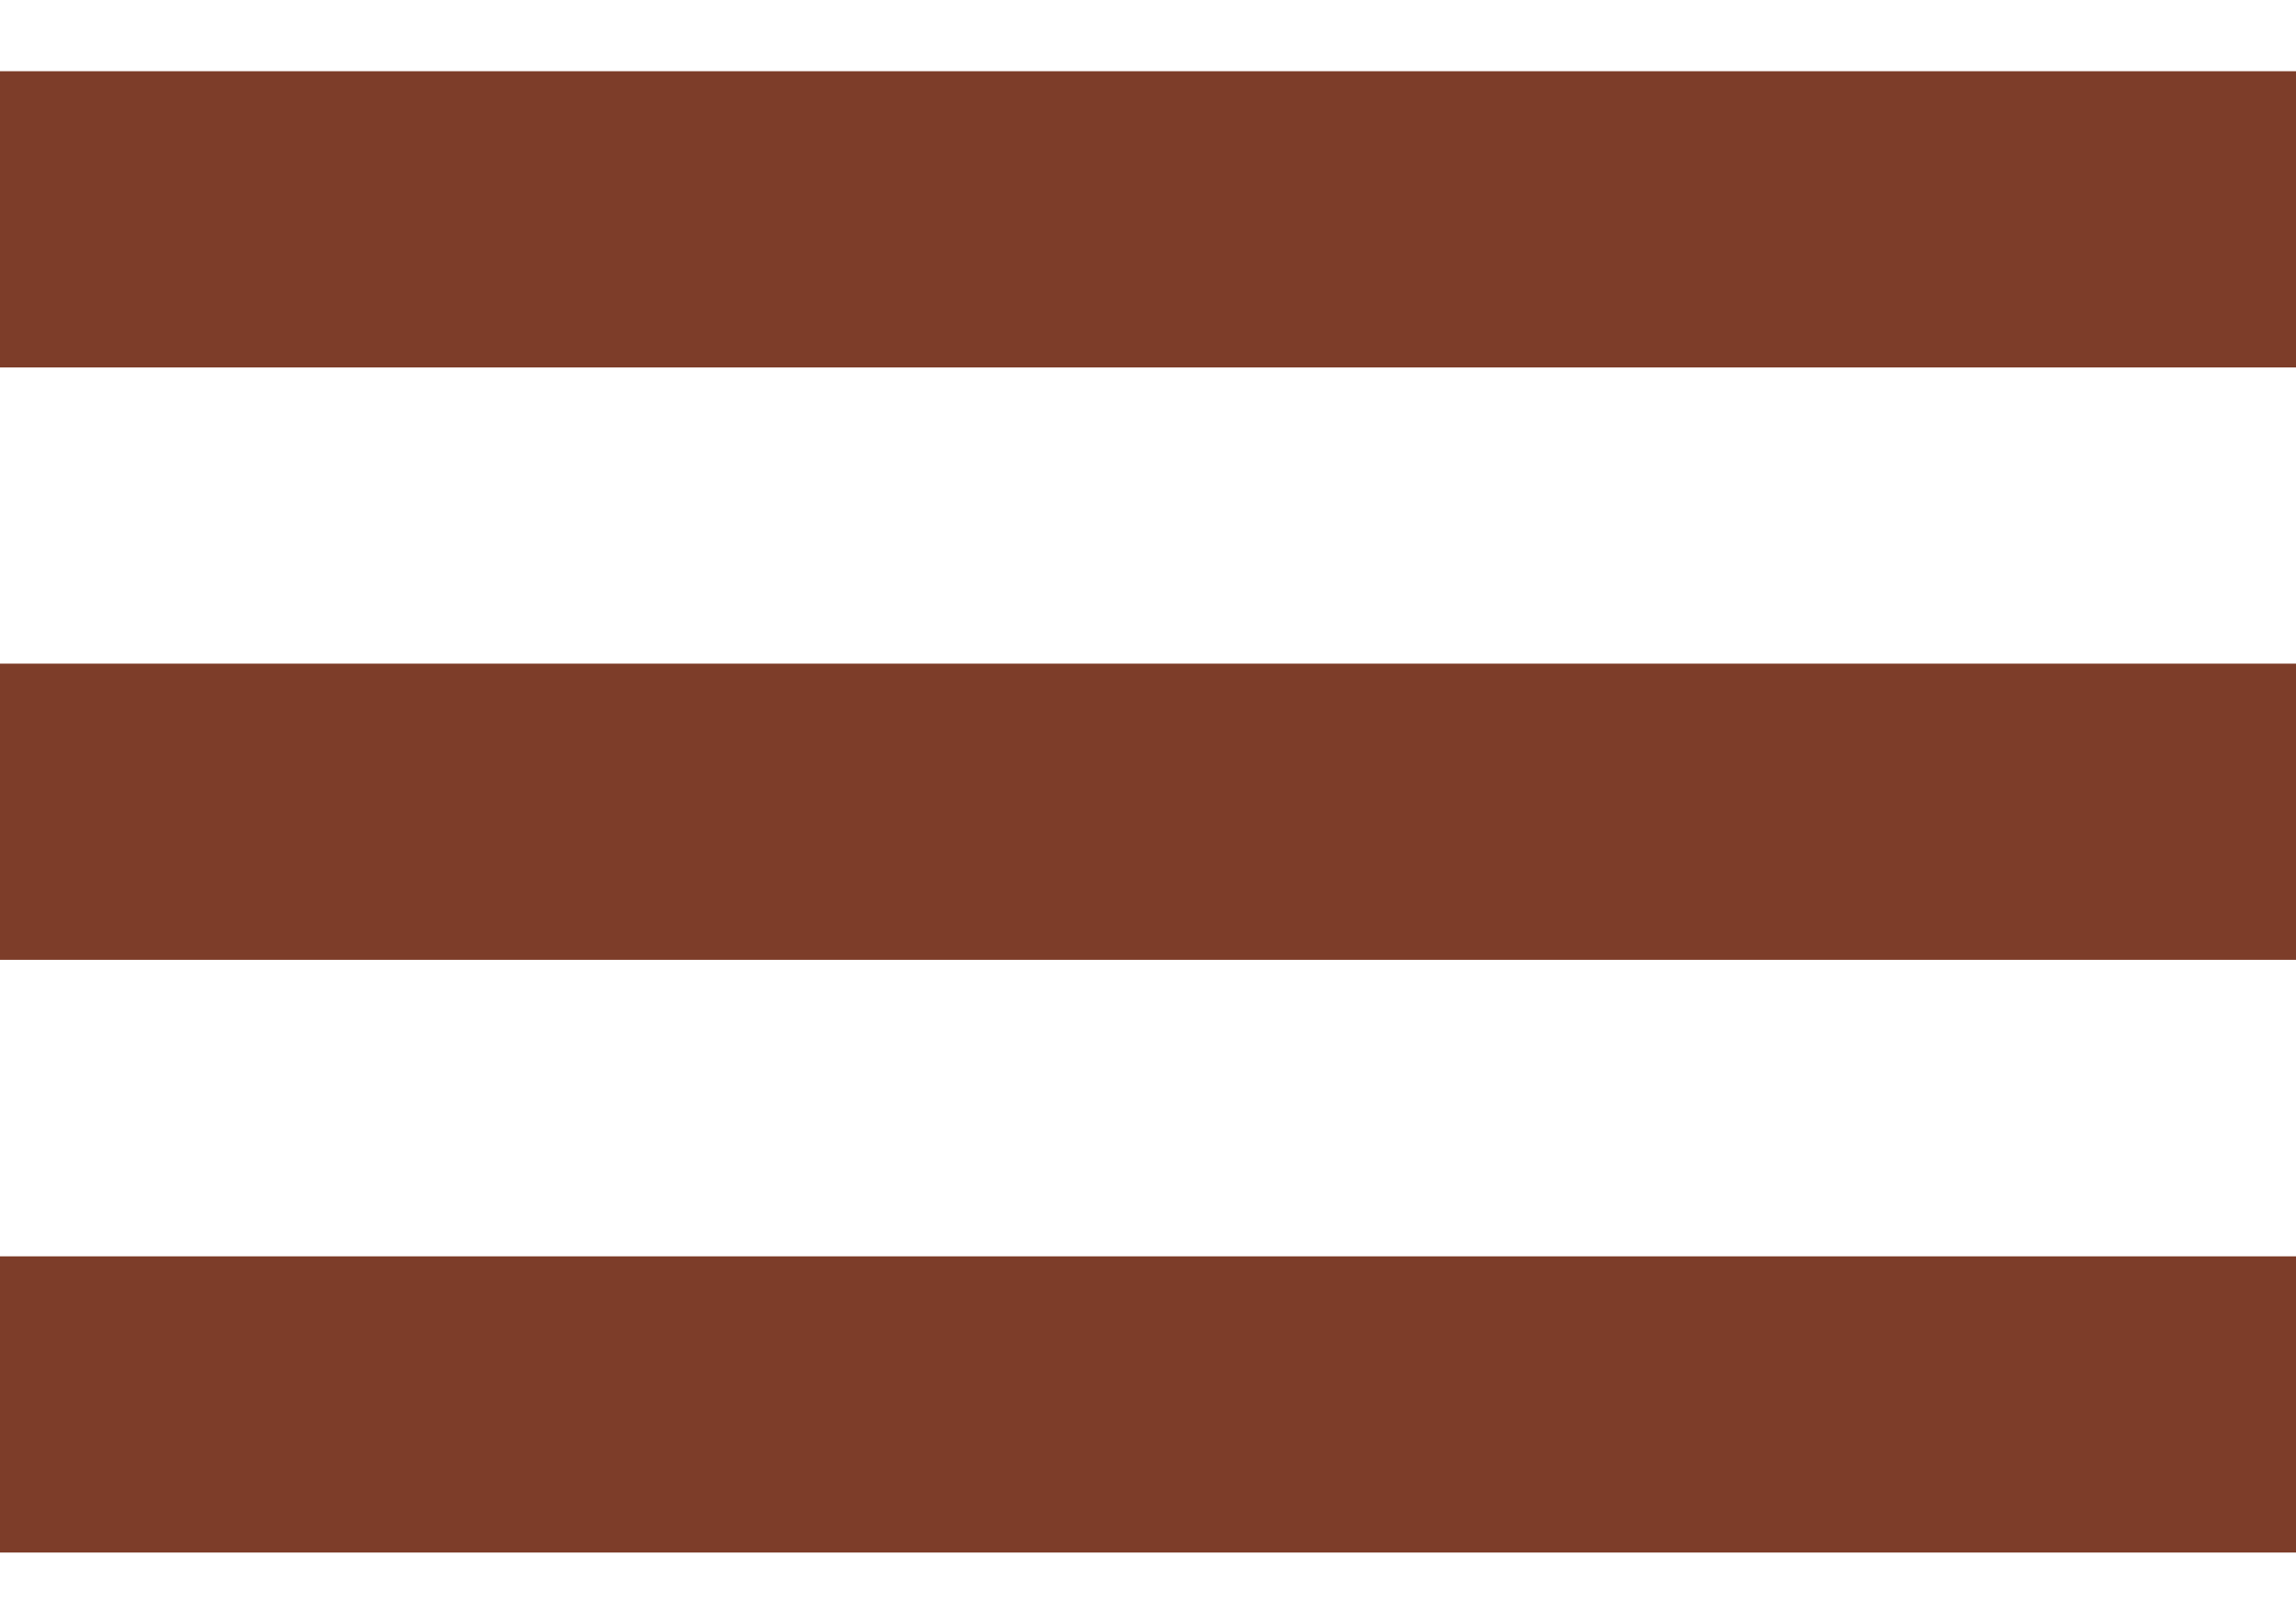 <?xml version="1.0" encoding="utf-8"?>
<!-- Generator: Adobe Illustrator 18.1.1, SVG Export Plug-In . SVG Version: 6.00 Build 0)  -->
<svg version="1.1" id="Слой_1" xmlns="http://www.w3.org/2000/svg" xmlns:xlink="http://www.w3.org/1999/xlink" x="0px" y="0px"
	 viewBox="0 0 841.9 595.3" enable-background="new 0 0 841.9 595.3" xml:space="preserve">
<g>
	<path fill="#7D3D29" d="M0,134.7C0,99.4,0,61.4,0,26.1c279.7,0,562.2,0,841.9,0c0,35.3,0,73.3,0,108.6
		C562.2,134.7,279.7,134.7,0,134.7z"/>
	<path fill="#7D3D29" d="M0,243.3c279.7,0,562.2,0,841.9,0c0,35.3,0,73.3,0,108.6c-279.7,0-562.2,0-841.9,0C0,316.7,0,278.6,0,243.3
		z"/>
	<path fill="#7D3D29" d="M0,460.6c279.7,0,562.2,0,841.9,0c0,35.3,0,73.3,0,108.6c-279.7,0-562.2,0-841.9,0C0,533.9,0,495.9,0,460.6
		z"/>
</g>
</svg>
